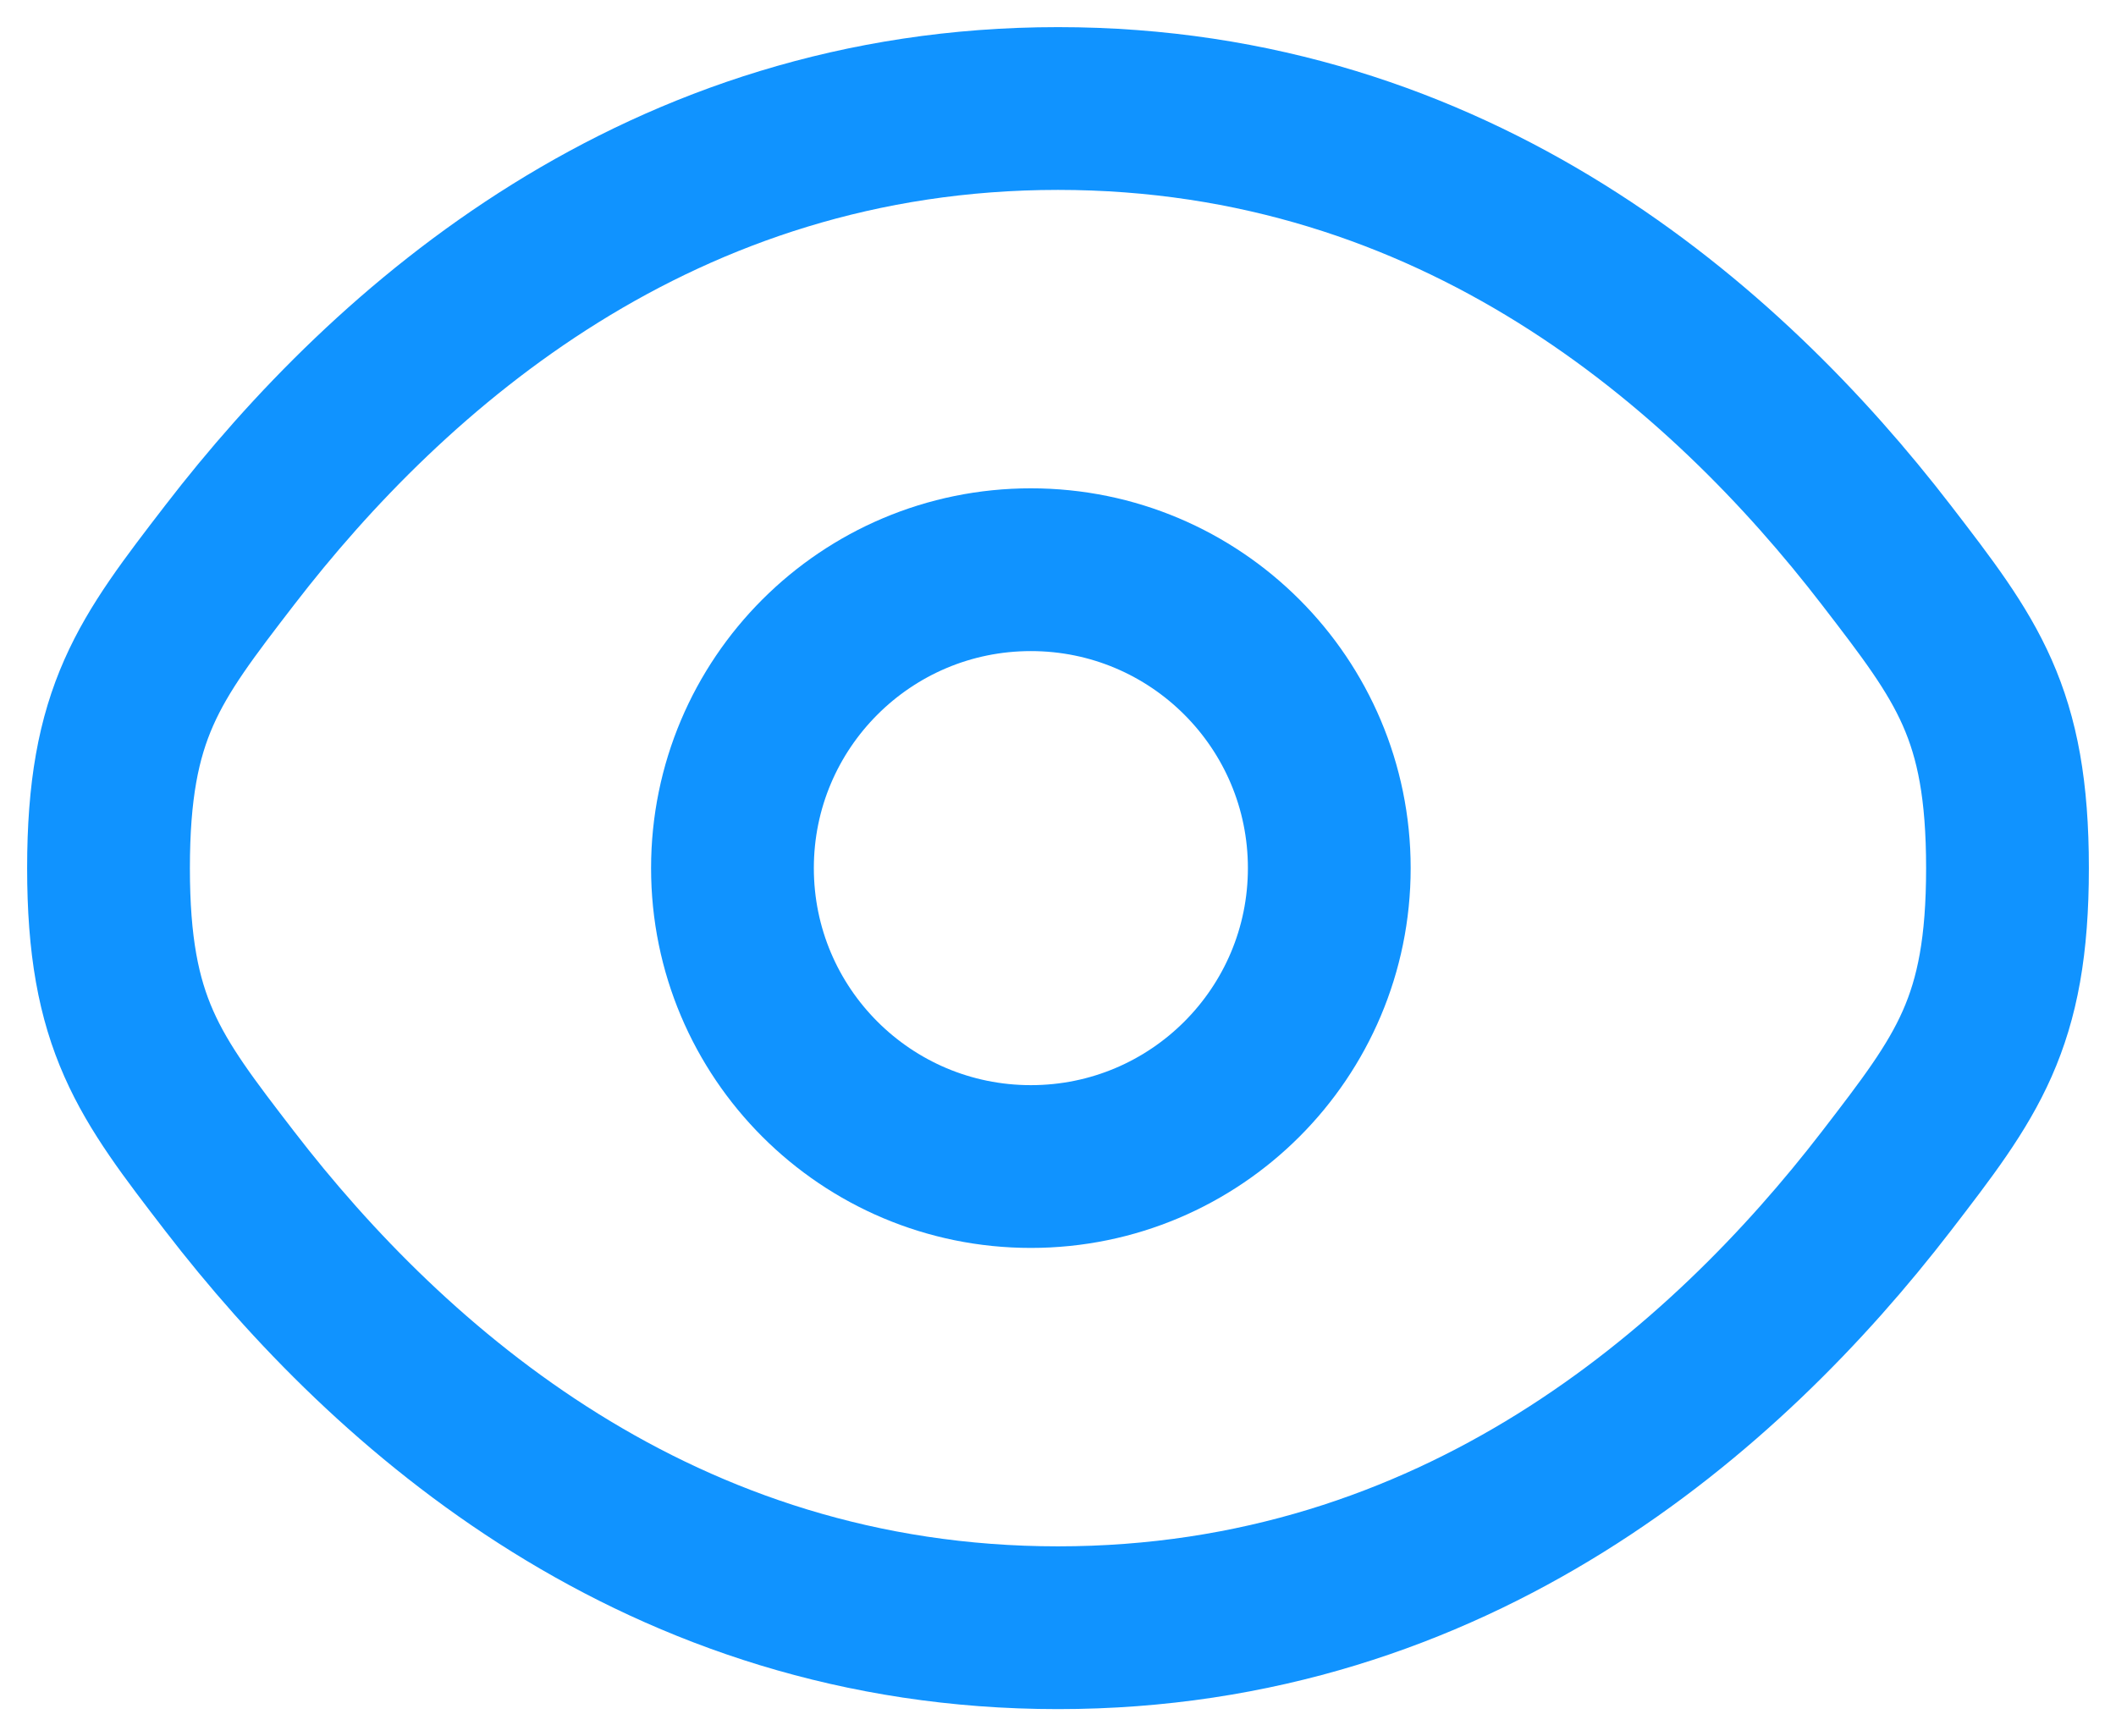 <svg width="39" height="32" viewBox="0 0 39 32" fill="none" xmlns="http://www.w3.org/2000/svg">
<path d="M4.231 21.767C2.744 19.835 2 18.869 2 16C2 13.131 2.744 12.165 4.231 10.233C7.201 6.374 12.182 2 19.5 2C26.818 2 31.799 6.374 34.769 10.233C36.256 12.165 37 13.131 37 16C37 18.869 36.256 19.835 34.769 21.767C31.799 25.626 26.818 30 19.5 30C12.182 30 7.201 25.626 4.231 21.767Z" stroke="#1093FF" stroke-width="3"/>
<path d="M24.5 16C24.5 19.038 22.038 21.5 19 21.5C15.962 21.5 13.5 19.038 13.5 16C13.5 12.962 15.962 10.5 19 10.5C22.038 10.5 24.5 12.962 24.5 16Z" stroke="#1093FF" stroke-width="3"/>
</svg>
